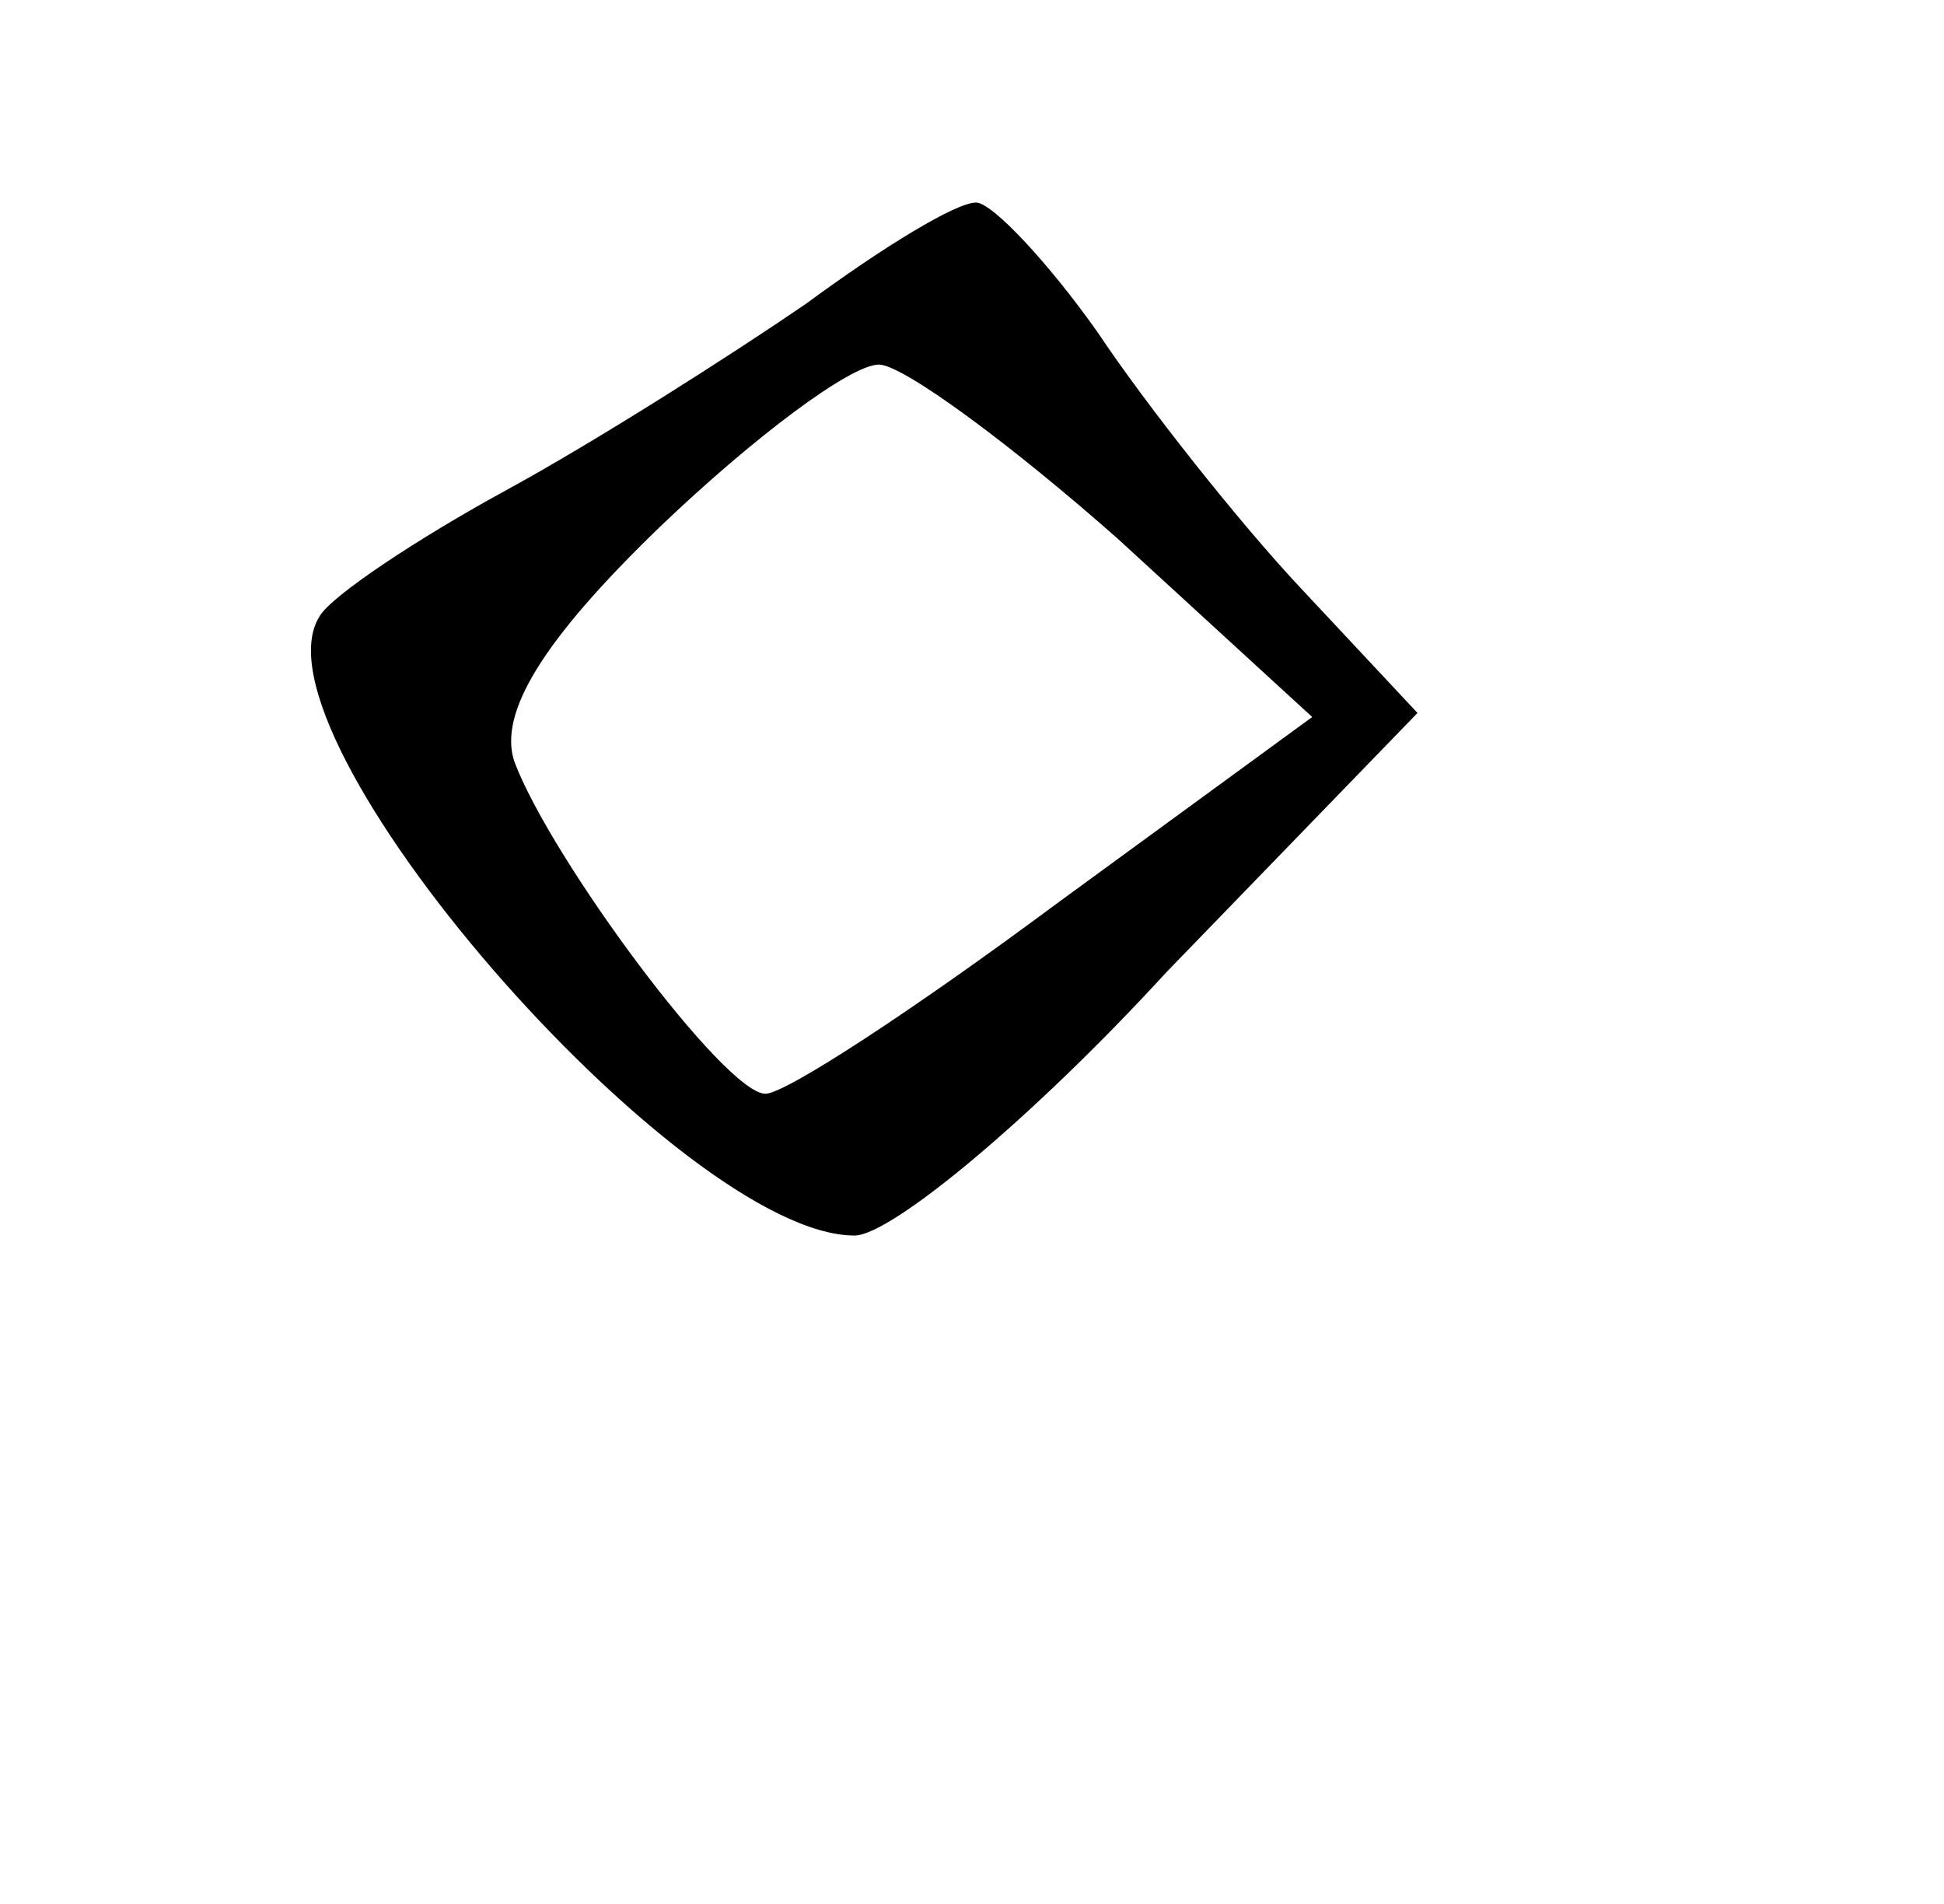 <?xml version="1.0" standalone="no"?>
<!DOCTYPE svg PUBLIC "-//W3C//DTD SVG 20010904//EN"
 "http://www.w3.org/TR/2001/REC-SVG-20010904/DTD/svg10.dtd">
<svg version="1.0" xmlns="http://www.w3.org/2000/svg"
 width="48pt" height="47pt" viewBox="0 0 48 47"
 preserveAspectRatio="xMidYMid meet">
<g transform="translate(0,47) scale(0.1,-0.1)"
fill="#000000" stroke="none">
<path d="M199 395 c-19 -13 -52 -34 -74 -46 -22 -12 -43 -26 -46 -31 -19 -29
89 -153 132 -153 9 0 44 29 77 65 l62 64 -29 31 c-15 16 -38 45 -50 63 -12 17
-26 32 -30 32 -5 0 -23 -11 -42 -25z m77 -58 l48 -44 -63 -46 c-35 -26 -67
-47 -72 -47 -10 0 -53 58 -62 82 -4 12 7 30 36 58 23 22 47 40 54 40 6 0 33
-20 59 -43z"/>
</g>
</svg>
